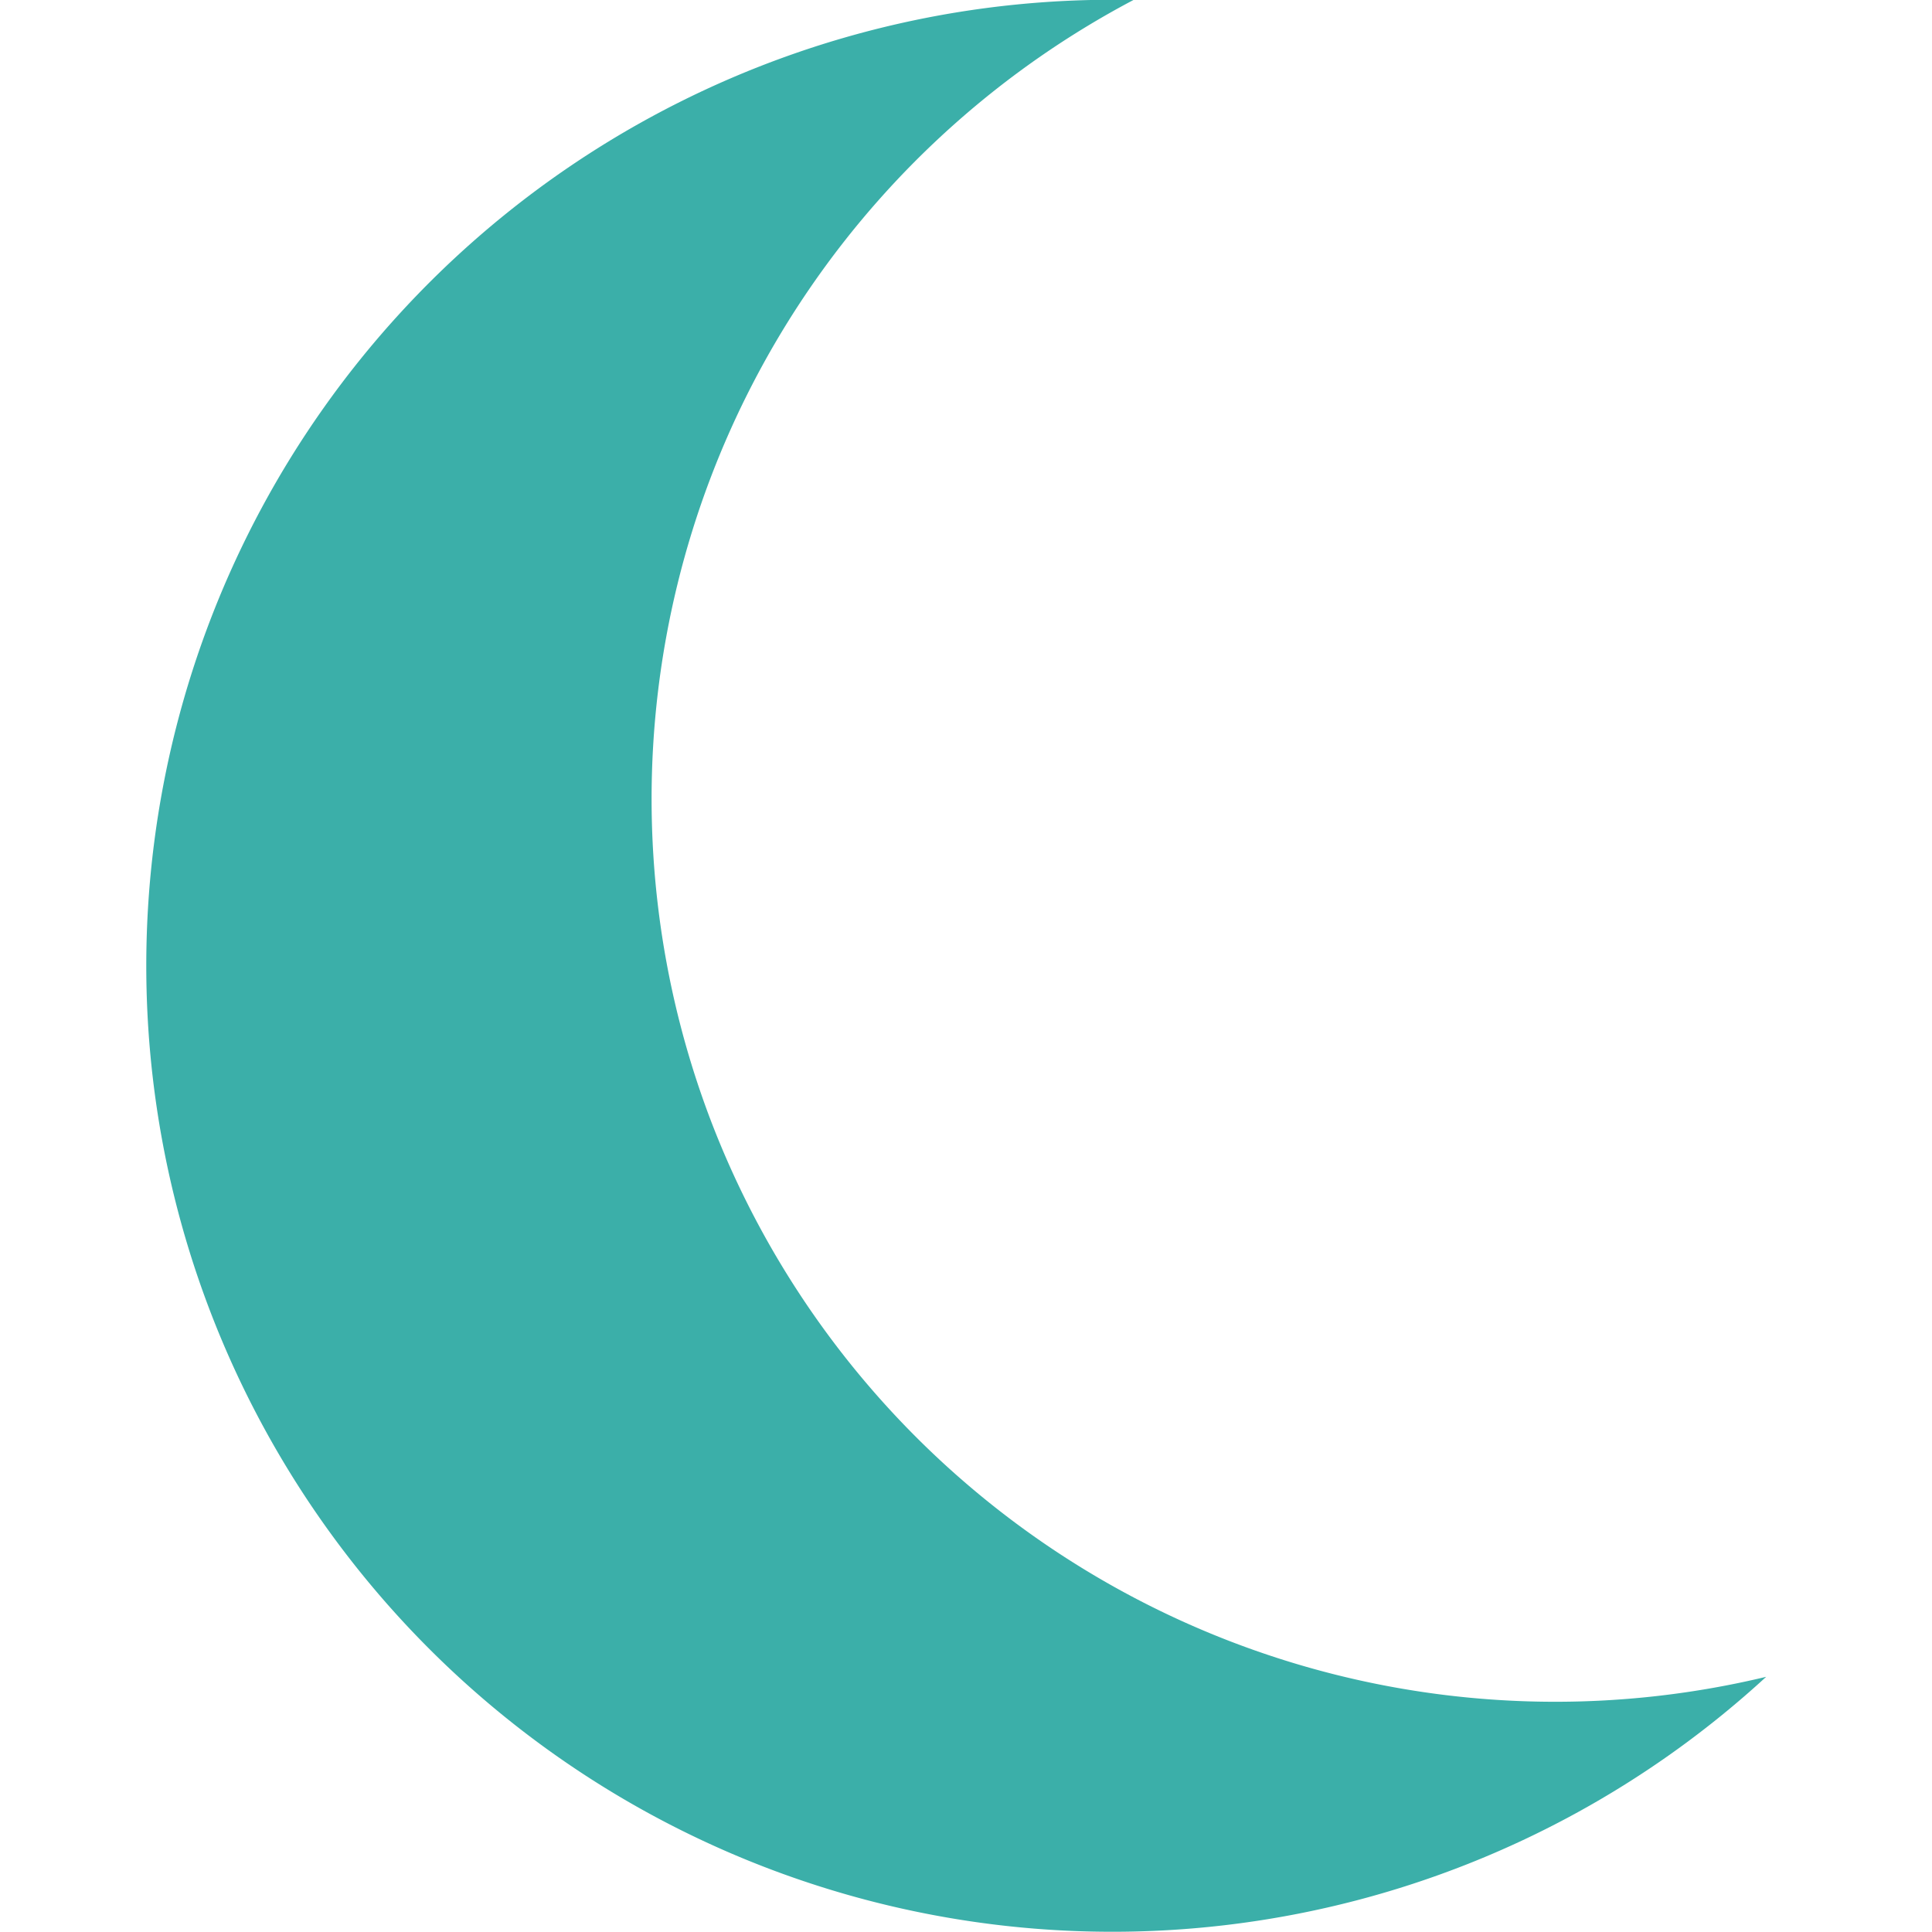 <svg id="Layer_1" data-name="Layer 1" xmlns="http://www.w3.org/2000/svg" viewBox="0 0 24 24"><defs><style>.cls-1{fill:#3bafa9;}</style></defs><title>moon 1</title><path class="cls-1" d="M8.83,13.92A11.22,11.22,0,0,1,14.08,0a12,12,0,1,0,7.86,20.83A11.23,11.23,0,0,1,8.83,13.92Z"/></svg>